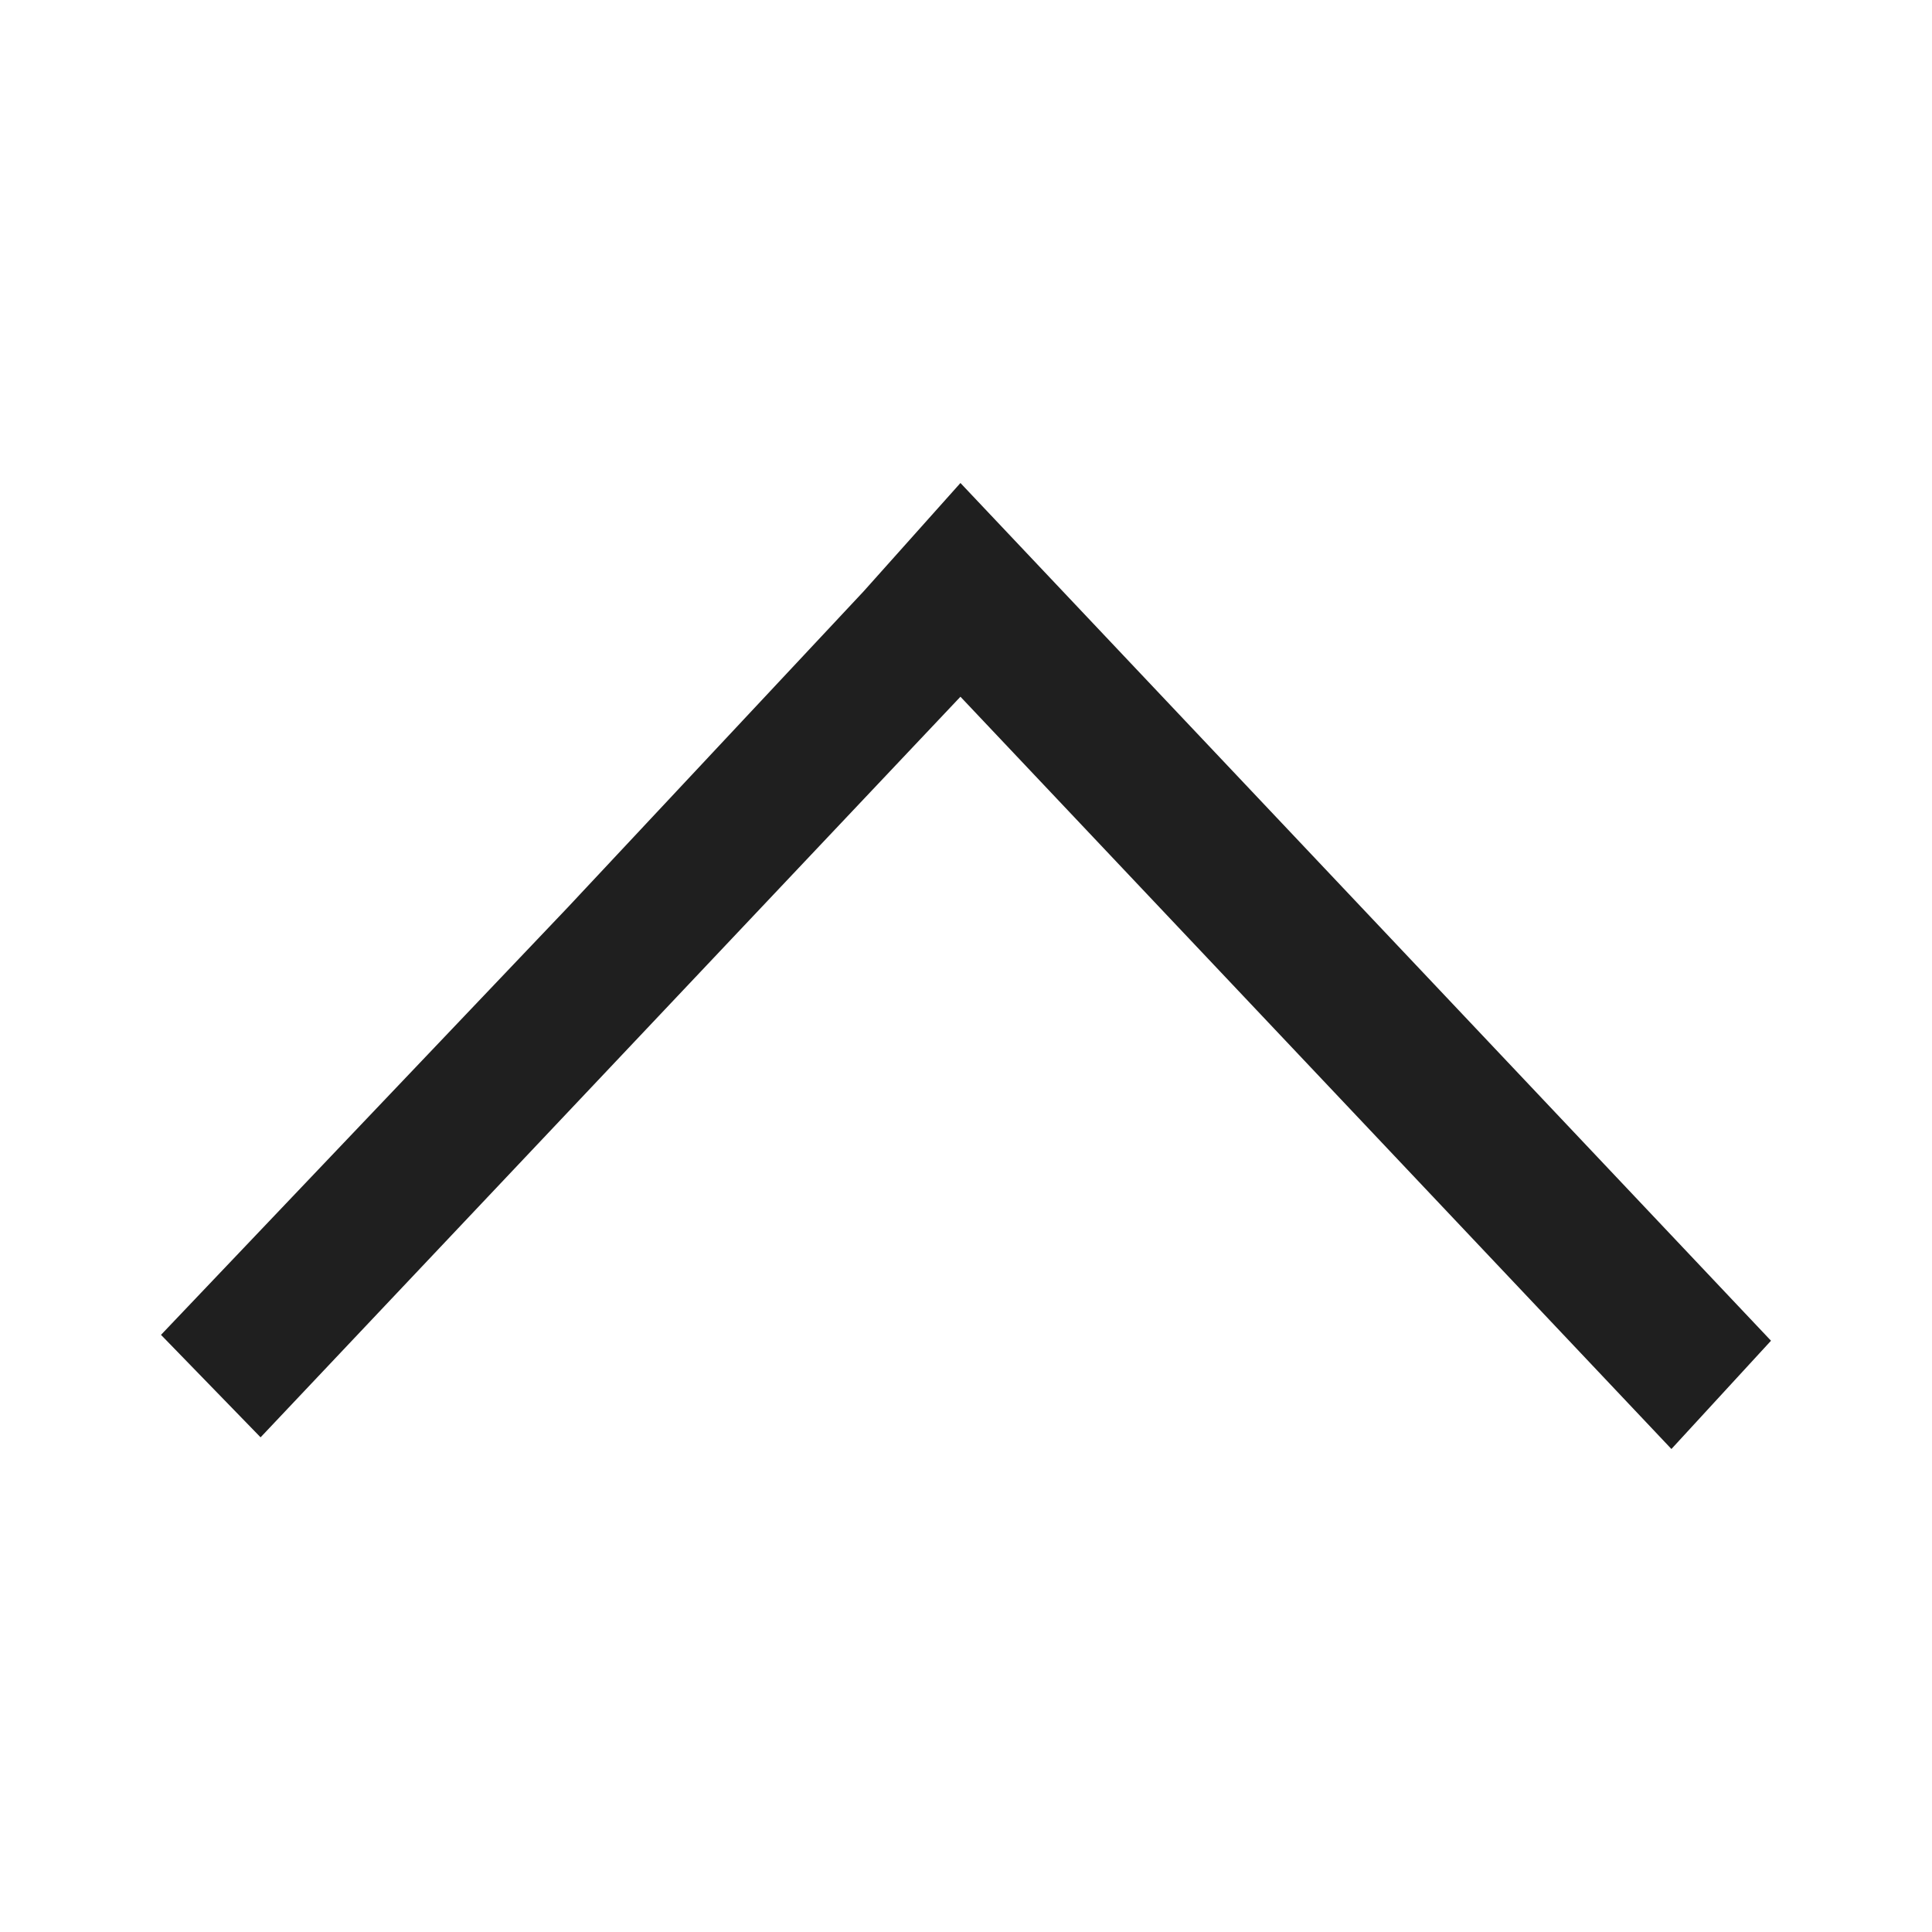 <svg width="24" height="24" viewBox="0 0 24 24" fill="none" xmlns="http://www.w3.org/2000/svg">
    <g id="icon-chevron-up">
        <path id="Vector" d="M10.729 7.345L11.931 6L22 16.655L20.763 18L11.931 8.655L3.237 17.855L2 16.582L7.052 11.273L10.729 7.345Z" fill="#1F1F1F"/>
    </g>
</svg>